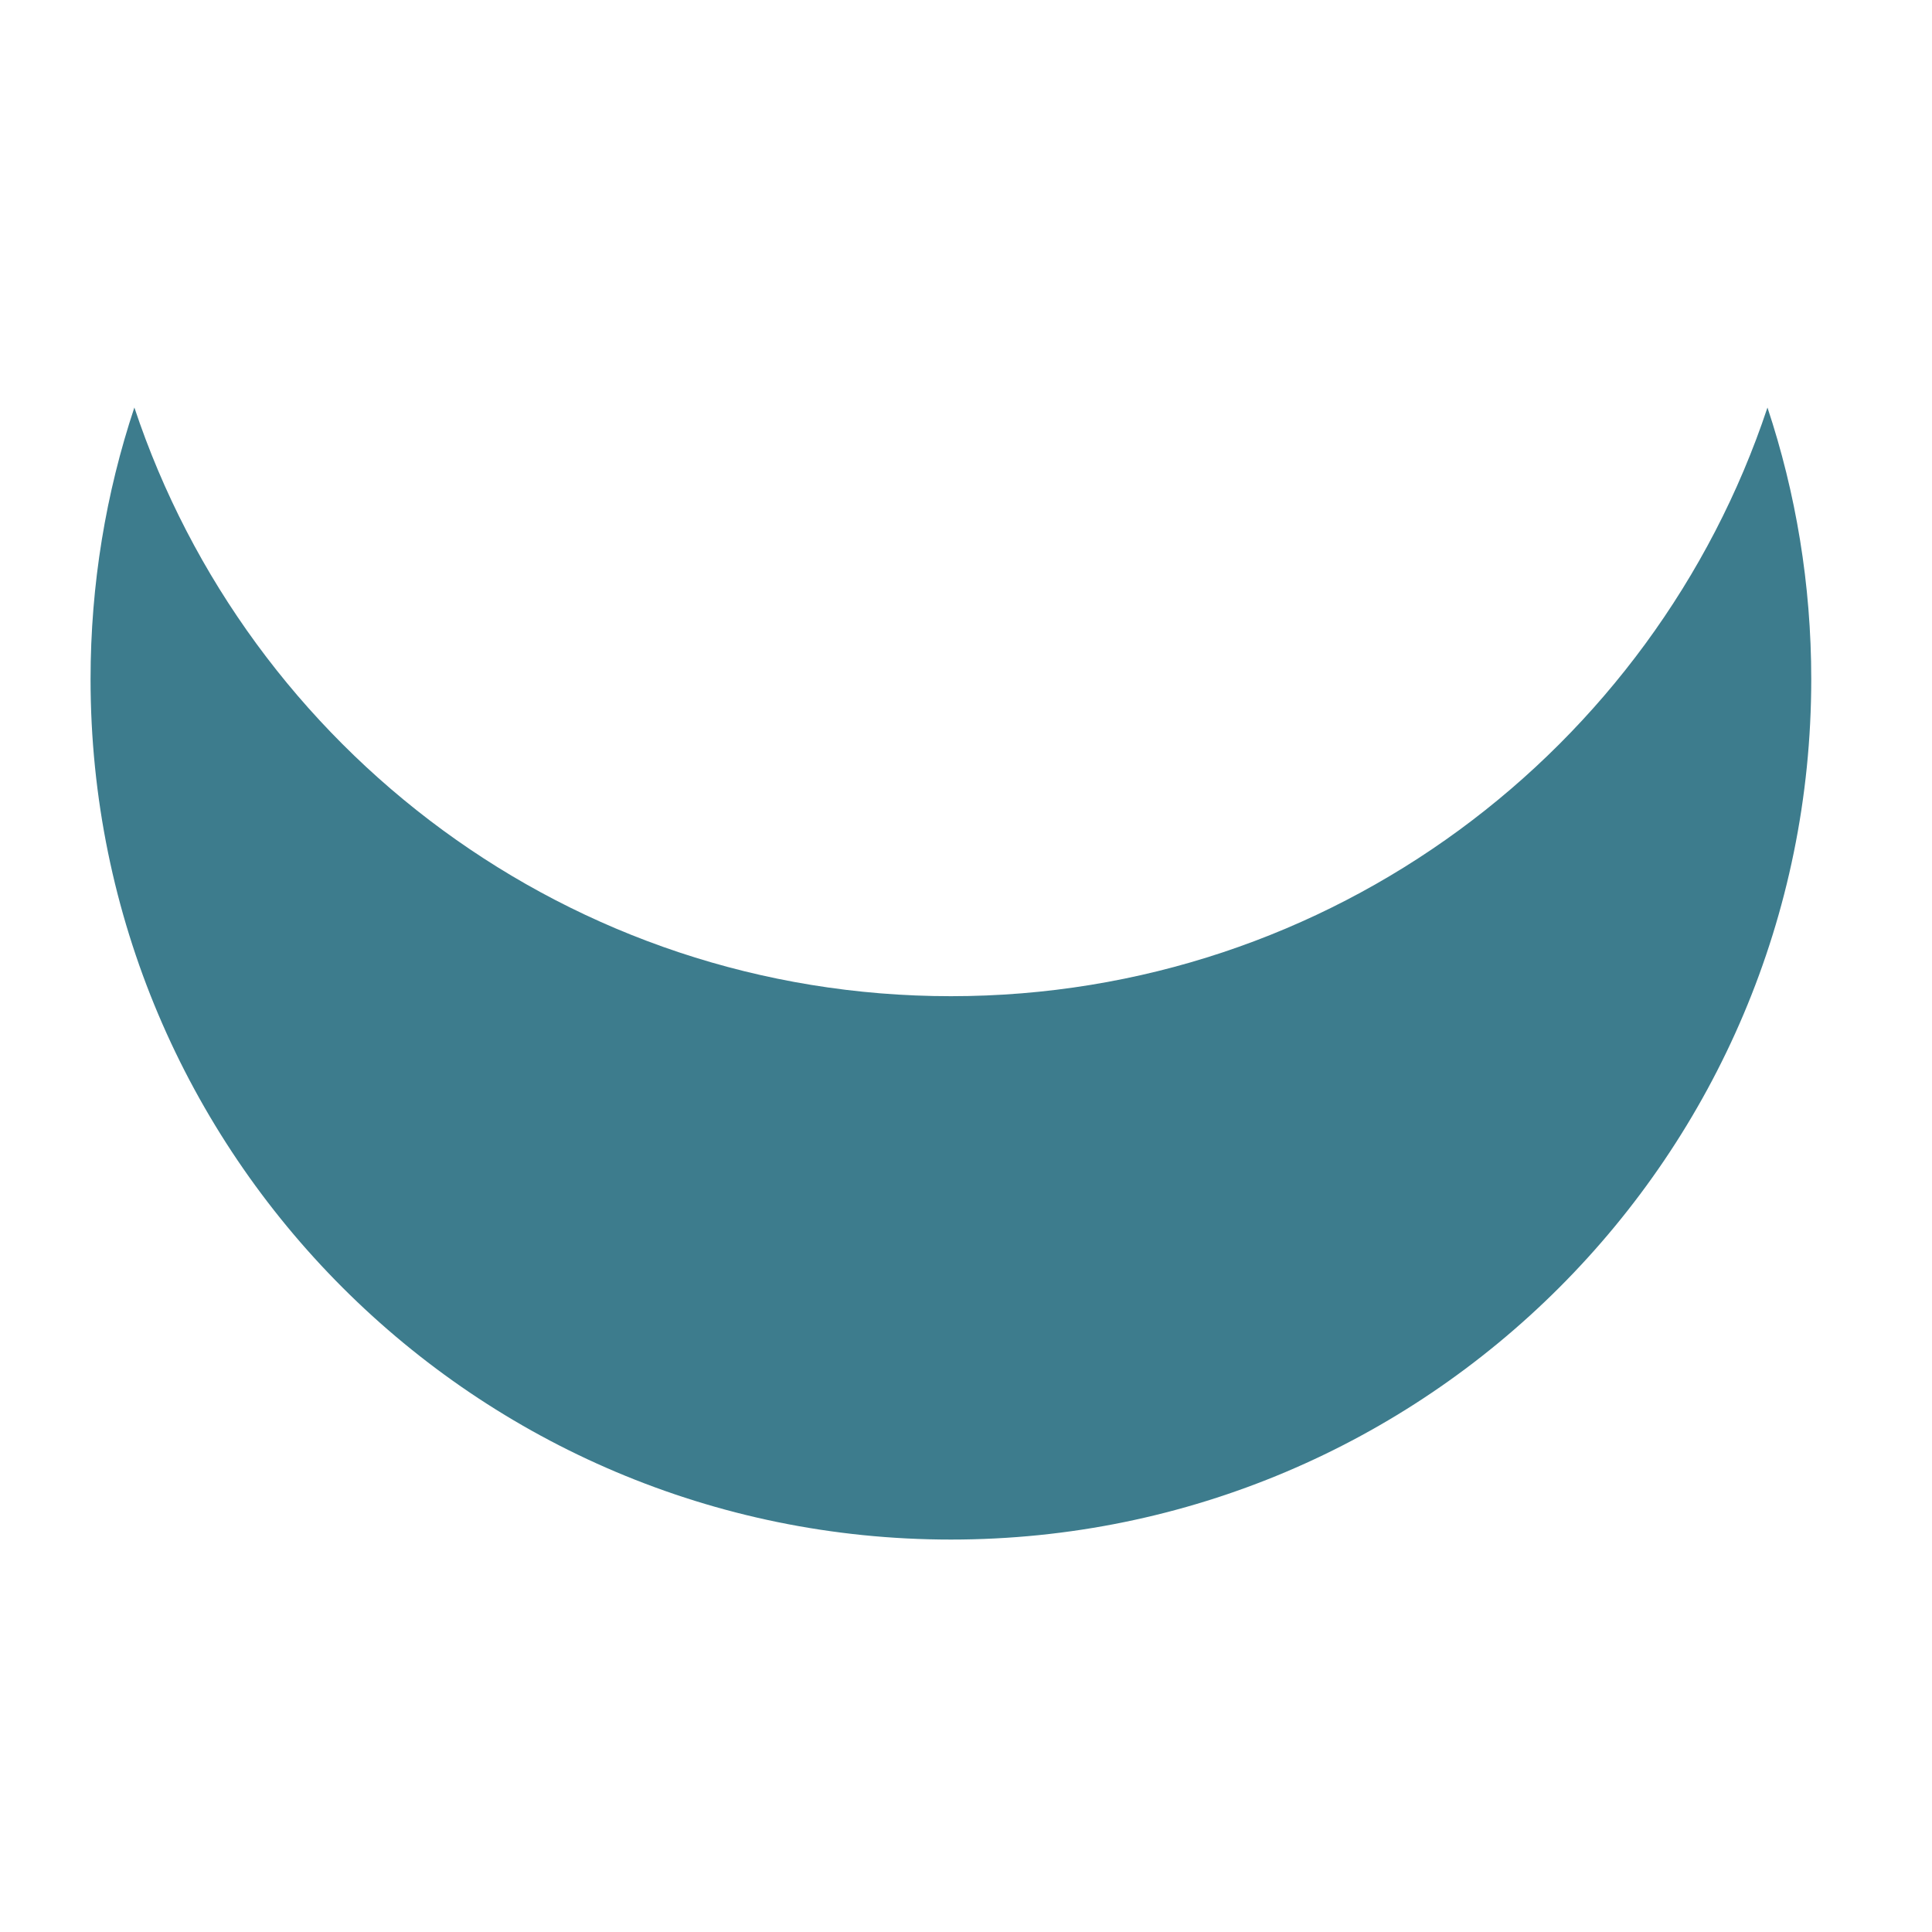 <?xml version="1.0" encoding="UTF-8"?>
<svg width="64px" height="64px" viewBox="0 0 64 64" version="1.1" xmlns="http://www.w3.org/2000/svg" xmlns:xlink="http://www.w3.org/1999/xlink">
    <title>ICONS</title>
    <g id="ICONS" stroke="none" stroke-width="1" fill="none" fill-rule="evenodd">
        <path d="M58.549,13.499 C59.49,16.328 60,19.355 60,22.5 C60,38.24 47.24,51 31.5,51 C15.76,51 3,38.24 3,22.5 C3,19.355 3.51,16.328 4.451,13.499 C8.218,24.83 18.905,33 31.5,33 C44.092,33 54.777,24.834 58.547,13.508 Z" id="Combined-Shape" fill="#3D7C8D"></path>
    </g>
</svg>